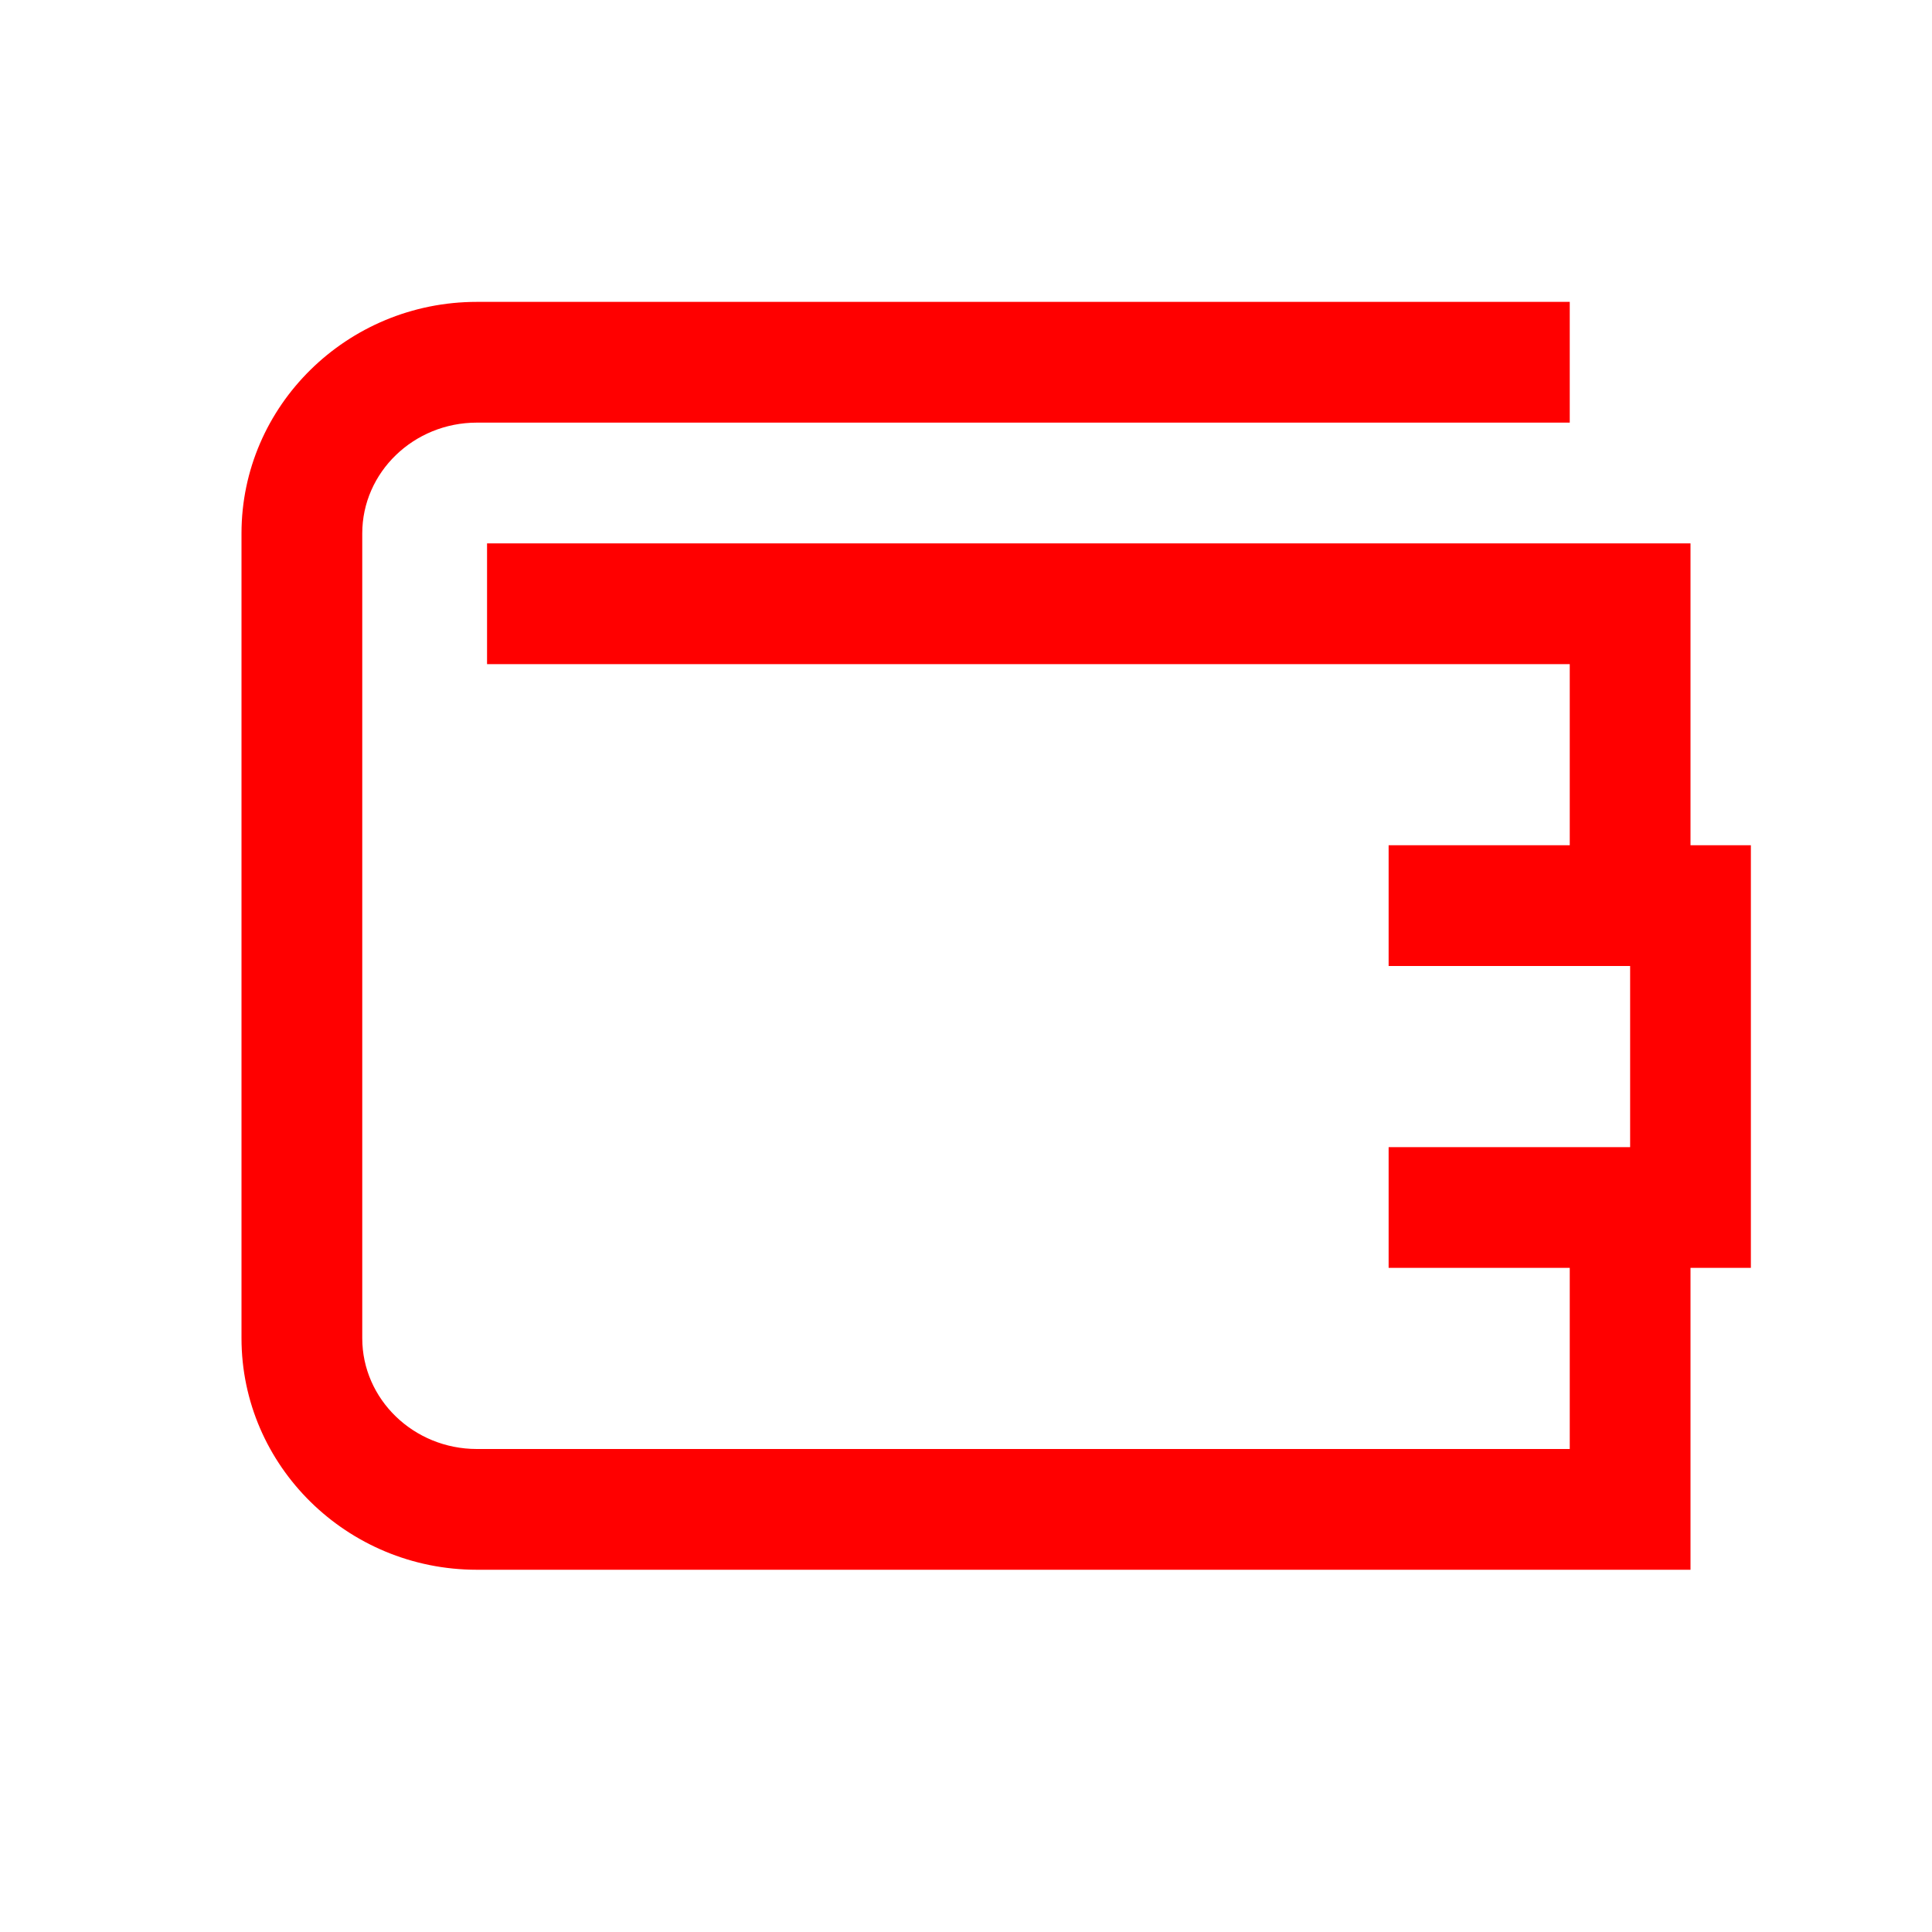 <?xml version="1.0" encoding="UTF-8"?>
<svg width="32px" height="32px" viewBox="0 0 32 32" version="1.1" xmlns="http://www.w3.org/2000/svg" xmlns:xlink="http://www.w3.org/1999/xlink">
    <!-- Generator: Sketch 50.2 (55047) - http://www.bohemiancoding.com/sketch -->
    <title>wallet-32</title>
    <desc>Created with Sketch.</desc>
    <defs></defs>
    <g id="wallet-32" stroke="none" stroke-width="1" fill="none" fill-rule="evenodd">
        <path d="M29,14 L28,14 L28,9 L8.067,9 L8.067,11 L26,11 L26,14 L23,14 L23,16 L27,16 L27,19 L23,19 L23,21 L26,21 L26,24 L7.898,24 C6.852,24 6,23.177 6,22.165 L6,8.835 C6,7.823 6.852,7 7.898,7 L26,7 L26,5 L7.898,5 C5.749,5 4,6.721 4,8.835 L4,22.165 C4,24.279 5.749,26 7.898,26 L28,26 L28,21 L29,21 L29,14 Z" id="wallet-32-crop" fill="#FF0000"></path>
    </g>
</svg>